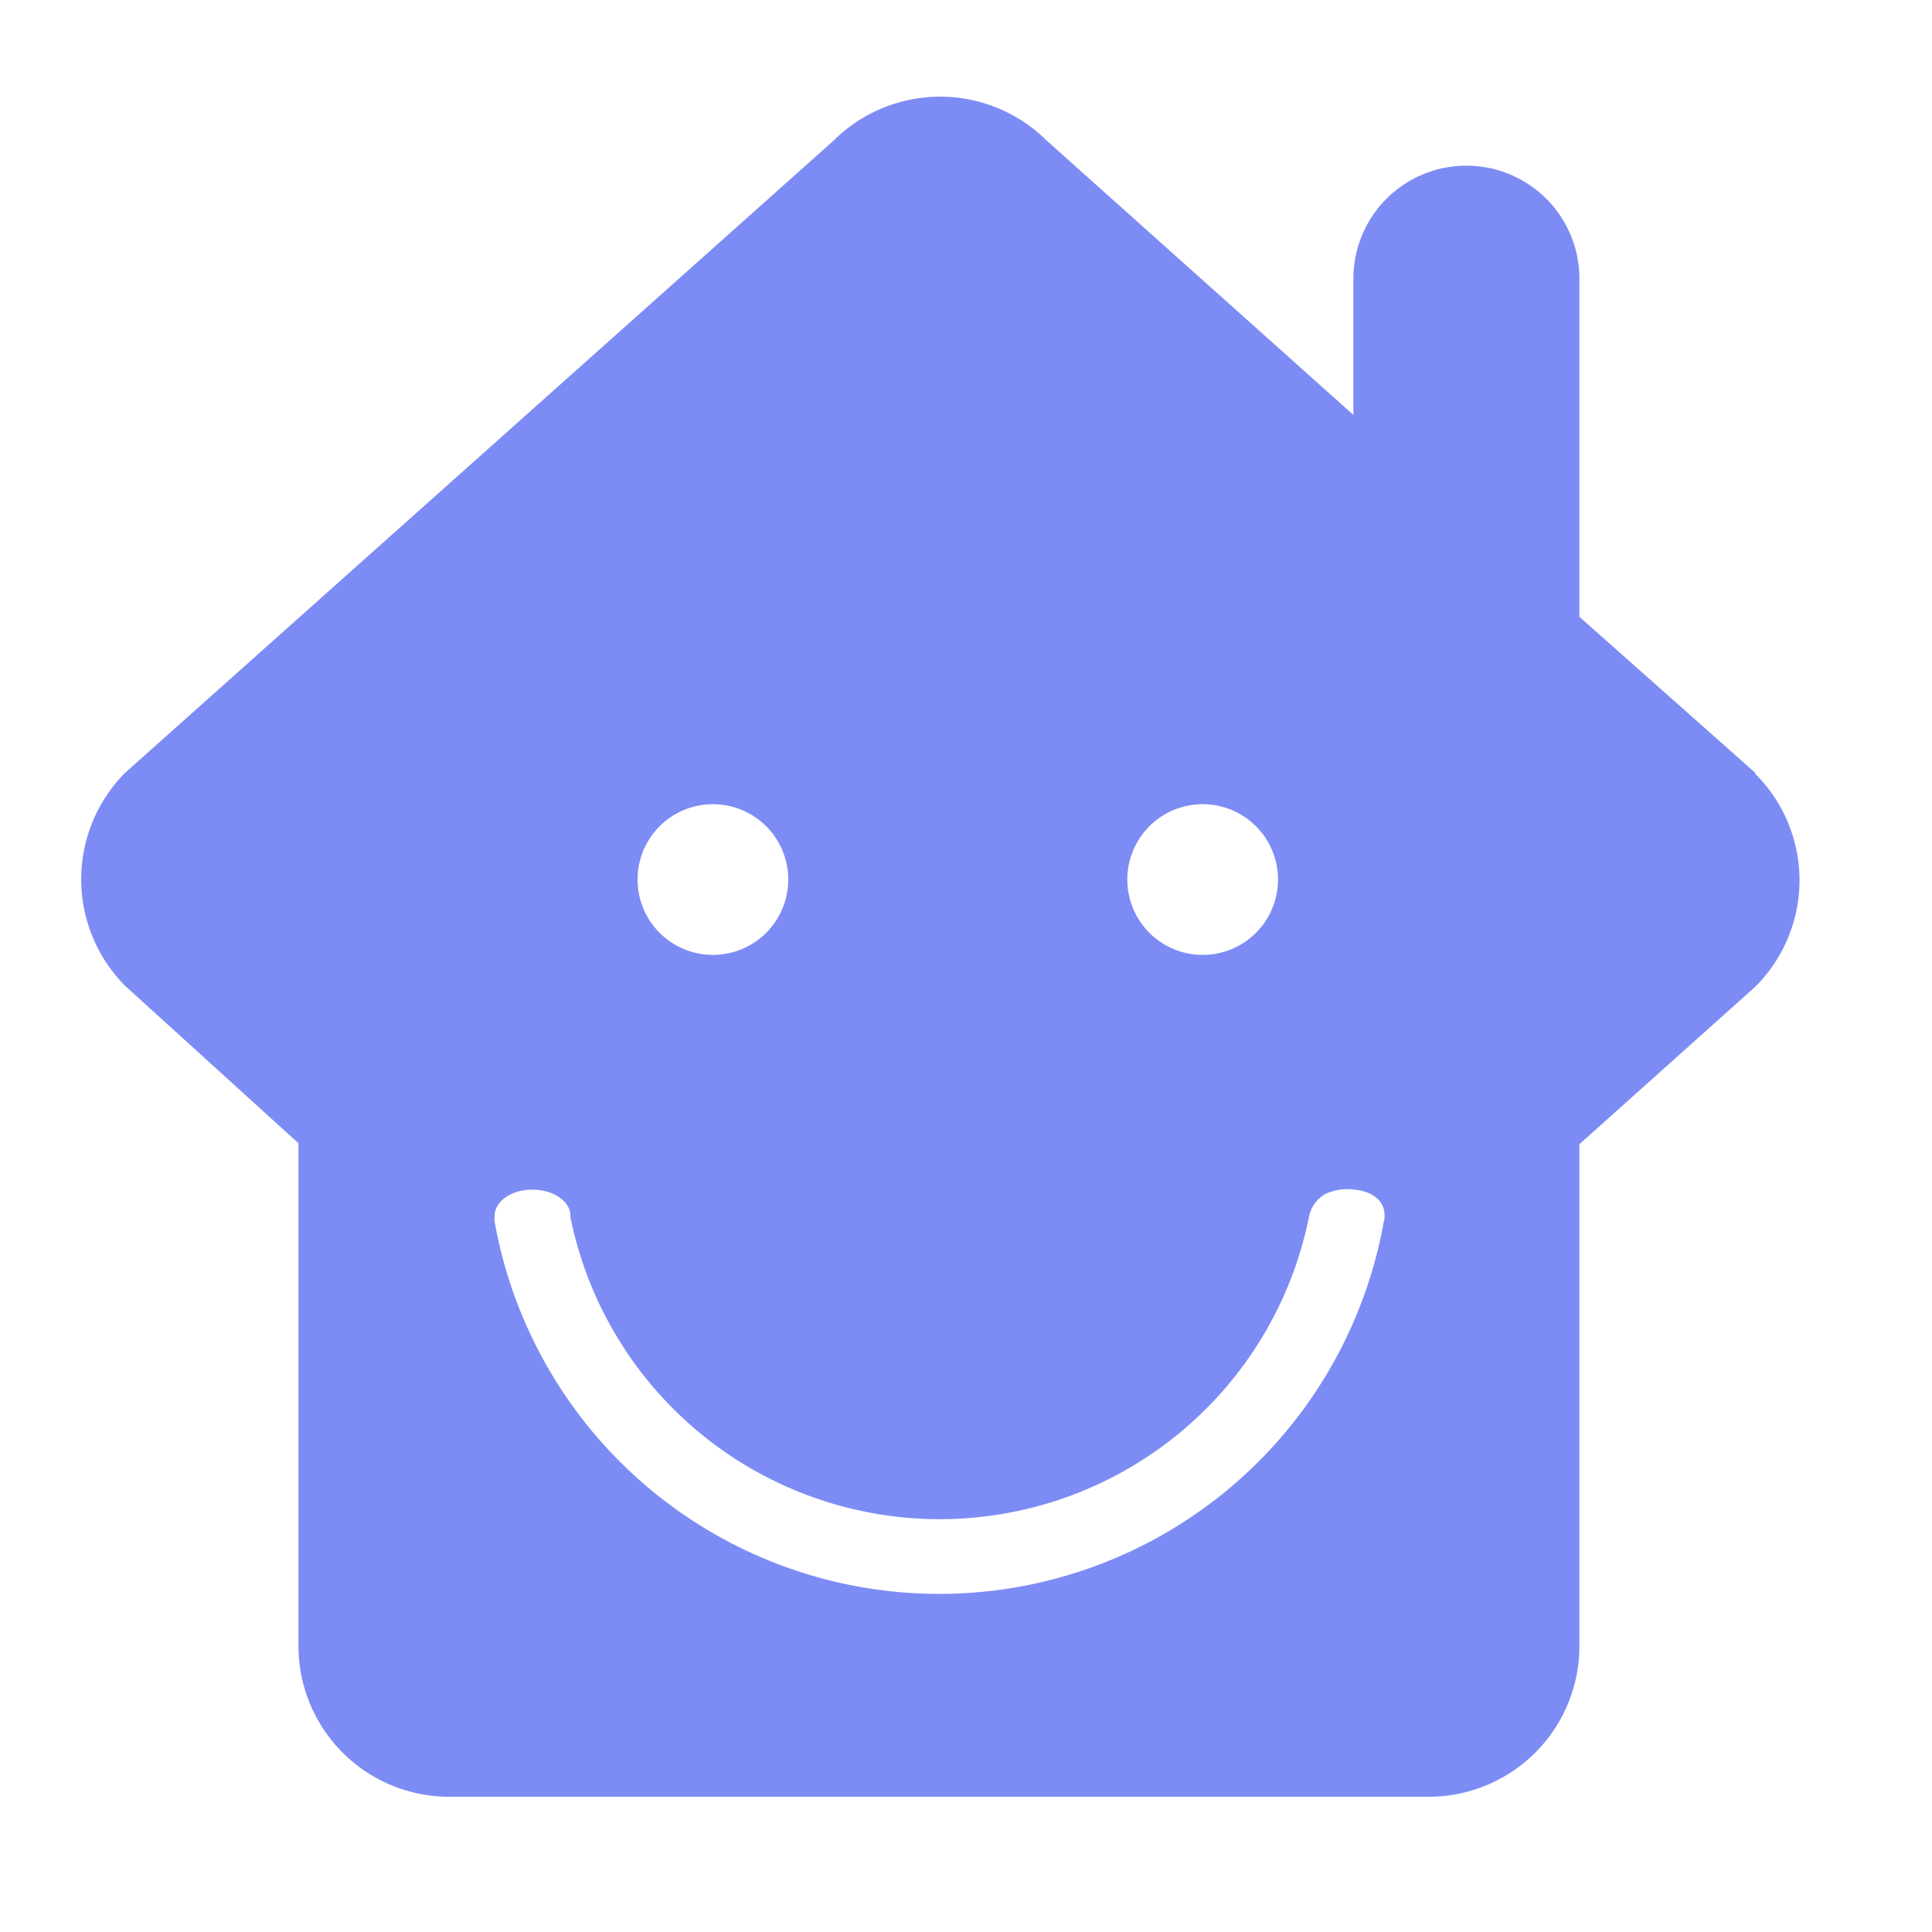 <?xml version="1.0" standalone="no"?><!DOCTYPE svg PUBLIC "-//W3C//DTD SVG 1.1//EN" "http://www.w3.org/Graphics/SVG/1.1/DTD/svg11.dtd"><svg t="1589163400202" class="icon" viewBox="0 0 1024 1024" version="1.1" xmlns="http://www.w3.org/2000/svg" p-id="10691" xmlns:xlink="http://www.w3.org/1999/xlink" width="45" height="45"><defs><style type="text/css"></style></defs><path d="M930.304 409.6l-93.184-82.688v-179.2a59.904 59.904 0 0 0-119.808 0v72.192l-162.56-145.408a80.128 80.128 0 0 0-112.896 0L66.304 409.6a80.128 80.128 0 0 0 0 112.896l91.904 83.456v266.496A79.872 79.872 0 0 0 238.08 952.32h519.168a79.872 79.872 0 0 0 79.872-79.872V606.464l93.184-83.456a79.616 79.616 0 0 0 0-112.896z m-292.864 16.64a39.936 39.936 0 1 1-39.936 39.936 39.936 39.936 0 0 1 39.936-39.936z m-259.584 0a39.936 39.936 0 1 1-39.936 39.936 39.936 39.936 0 0 1 39.936-39.936z m355.584 221.184a239.36 239.36 0 0 1-471.296 0 22.784 22.784 0 0 1 0-2.816c0-7.936 8.96-14.08 19.968-14.08s19.712 5.888 20.224 13.312a11.008 11.008 0 0 0 0 1.28 199.68 199.68 0 0 0 391.424 0 17.664 17.664 0 0 1 9.216-12.544 28.672 28.672 0 0 1 10.752-2.304c11.264 0 21.504 4.608 19.968 16.384z m0 0" fill="#7D8CF4" p-id="10692"></path></svg>